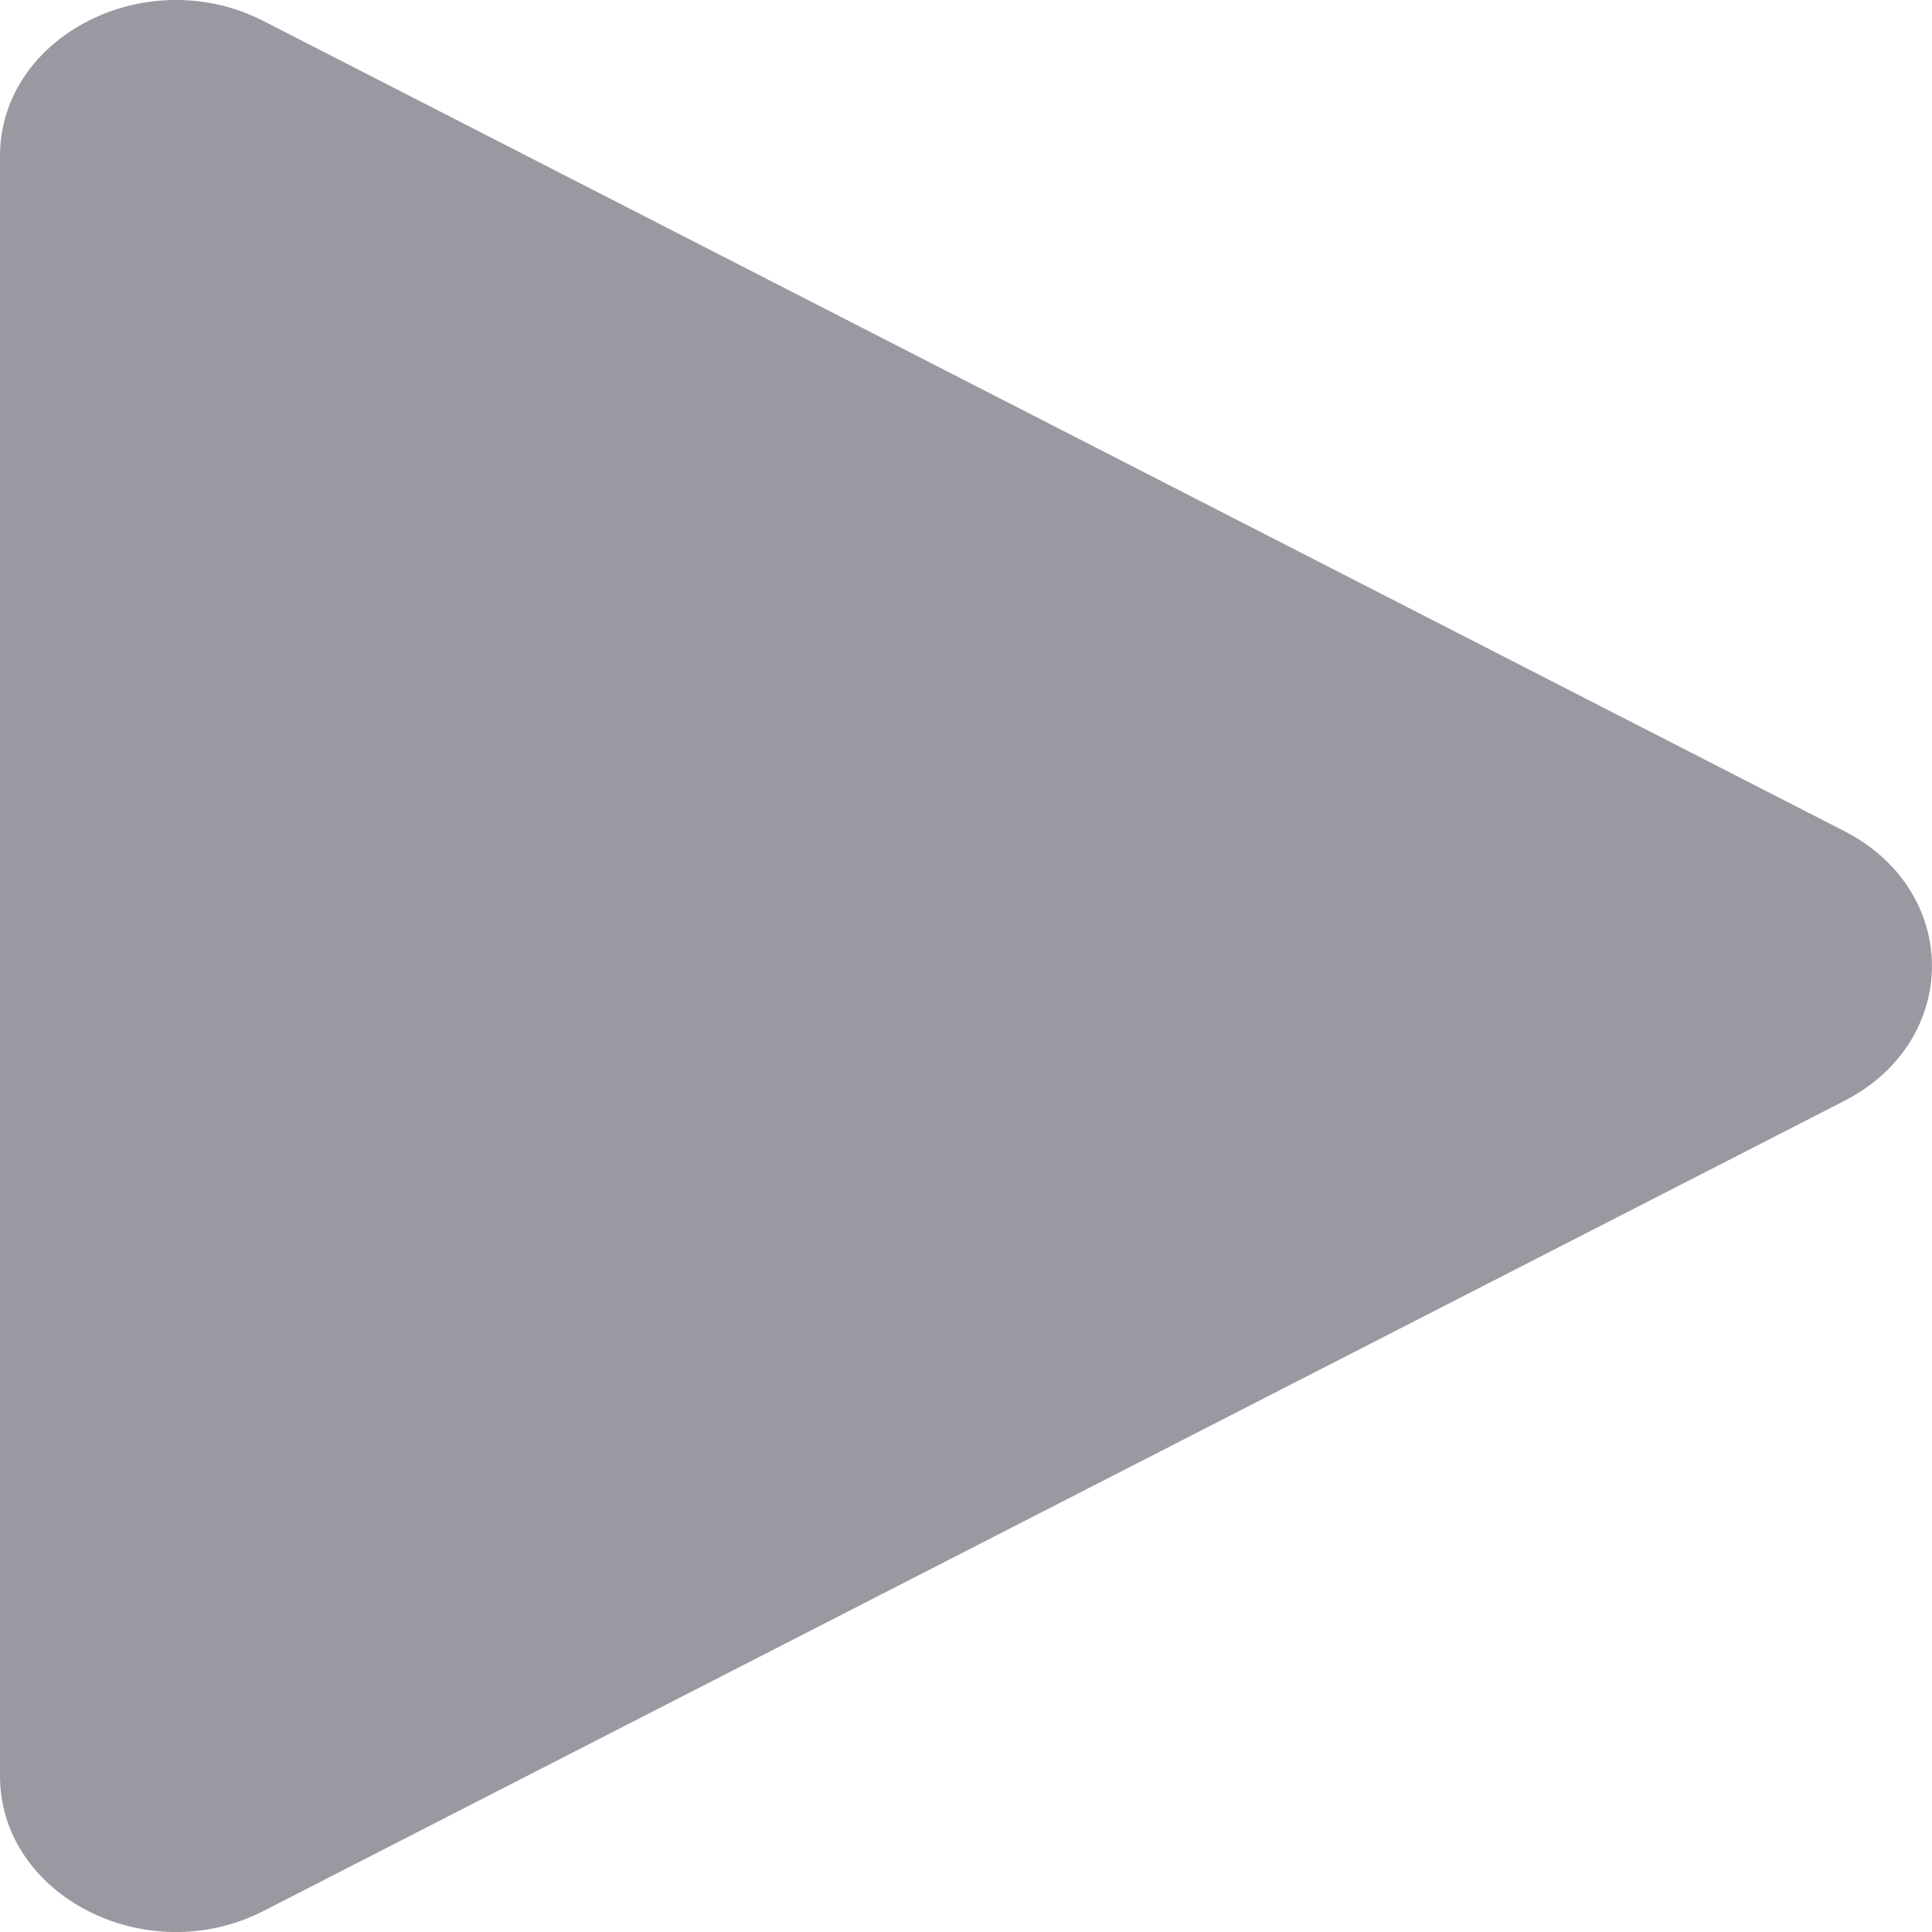 <svg width="8" height="8" viewBox="0 0 8 8" fill="none" xmlns="http://www.w3.org/2000/svg">
<path d="M7.636 3.441C8.121 3.689 8.121 4.311 7.636 4.559L1.091 7.913C0.606 8.161 1.33682e-07 7.85 1.554e-07 7.354L4.48583e-07 0.646C4.70301e-07 0.15 0.606 -0.161 1.091 0.087L7.636 3.441Z" fill="#9A99A2"/>
</svg>
